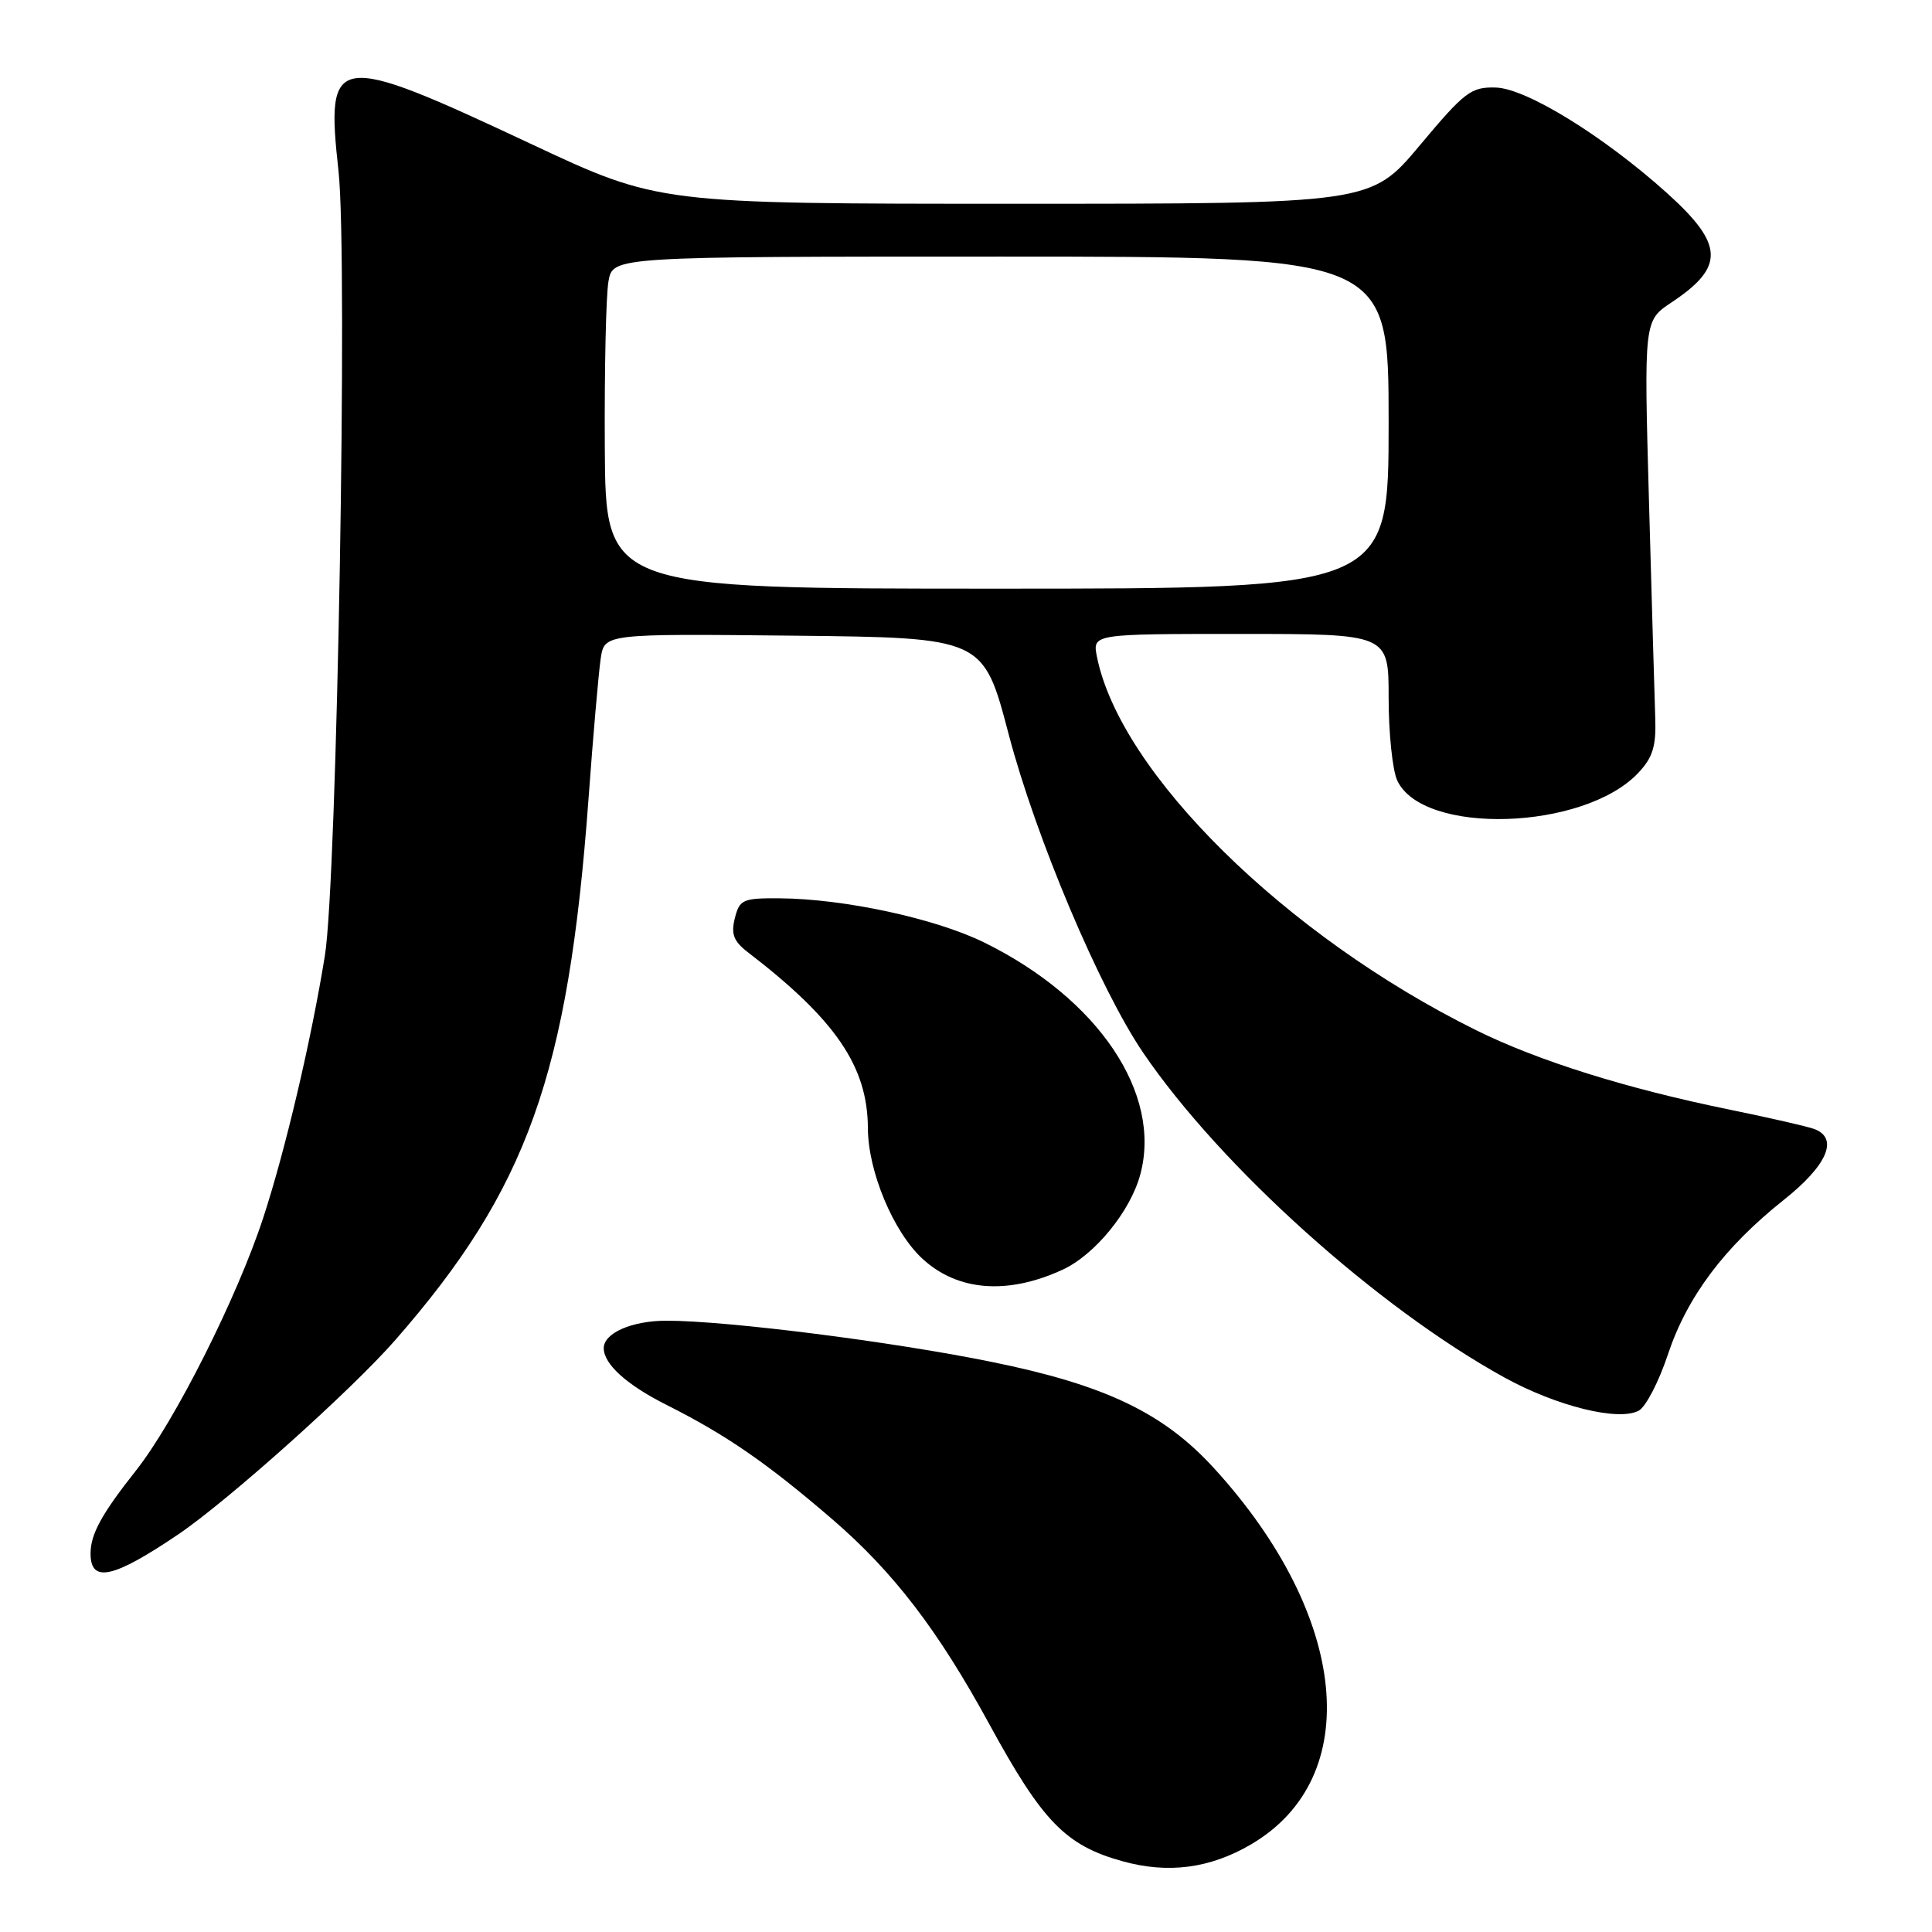<?xml version="1.0" encoding="UTF-8" standalone="no"?>
<!DOCTYPE svg PUBLIC "-//W3C//DTD SVG 1.1//EN" "http://www.w3.org/Graphics/SVG/1.1/DTD/svg11.dtd" >
<svg xmlns="http://www.w3.org/2000/svg" xmlns:xlink="http://www.w3.org/1999/xlink" version="1.1" viewBox="0 0 256 256">
 <g >
 <path fill="currentColor"
d=" M 165.77 244.39 C 180.86 235.55 178.75 214.11 160.85 194.53 C 154.16 187.21 146.43 183.51 131.40 180.46 C 118.22 177.77 96.33 175.00 88.32 175.00 C 83.74 175.00 80.00 176.63 80.00 178.64 C 80.00 180.75 83.02 183.49 88.29 186.14 C 96.24 190.14 101.60 193.84 110.25 201.28 C 118.38 208.28 124.28 215.97 131.10 228.48 C 138.13 241.37 141.20 244.53 148.72 246.62 C 154.78 248.31 160.33 247.58 165.77 244.39 Z  M 23.64 203.30 C 30.22 198.84 46.60 184.18 52.38 177.56 C 69.87 157.56 75.29 142.39 77.97 106.00 C 78.59 97.47 79.33 89.03 79.60 87.23 C 80.10 83.97 80.10 83.97 105.20 84.23 C 130.30 84.50 130.30 84.50 133.66 97.32 C 137.25 110.97 145.73 131.05 151.48 139.50 C 161.76 154.60 182.57 173.30 199.37 182.54 C 206.29 186.34 214.46 188.36 217.14 186.92 C 218.07 186.43 219.81 183.08 221.00 179.49 C 223.55 171.83 228.48 165.26 236.34 159.01 C 242.11 154.43 243.67 150.85 240.43 149.61 C 239.57 149.28 234.51 148.12 229.18 147.03 C 215.51 144.24 203.80 140.57 195.58 136.50 C 170.34 124.01 148.44 102.43 145.35 87.02 C 144.75 84.00 144.75 84.00 164.38 84.00 C 184.00 84.00 184.00 84.00 184.00 92.45 C 184.00 97.10 184.51 102.02 185.13 103.39 C 188.47 110.72 209.89 110.06 217.09 102.40 C 218.99 100.39 219.46 98.87 219.33 95.18 C 219.24 92.60 218.87 79.70 218.50 66.50 C 217.83 42.50 217.83 42.50 221.47 40.08 C 228.58 35.36 228.46 32.40 220.86 25.56 C 212.47 18.02 202.25 11.72 198.21 11.60 C 194.92 11.51 194.10 12.13 188.14 19.25 C 181.65 27.00 181.65 27.00 134.46 27.00 C 87.26 27.00 87.26 27.00 70.38 19.08 C 44.17 6.78 43.12 6.93 44.86 22.73 C 46.10 34.08 44.67 116.60 43.05 126.62 C 41.25 137.78 37.83 152.34 34.90 161.30 C 31.44 171.90 23.16 188.35 18.02 194.85 C 13.45 200.63 12.00 203.29 12.00 205.85 C 12.00 209.81 14.99 209.15 23.64 203.30 Z  M 140.78 168.25 C 145.06 166.29 149.78 160.51 151.09 155.64 C 154.00 144.90 145.54 132.33 130.42 124.89 C 123.94 121.70 111.86 119.09 103.27 119.03 C 98.42 119.00 97.99 119.20 97.37 121.67 C 96.84 123.77 97.21 124.73 99.10 126.18 C 110.74 135.12 114.97 141.32 115.00 149.50 C 115.02 155.23 118.38 163.25 122.24 166.80 C 126.90 171.09 133.50 171.60 140.78 168.25 Z  M 80.14 59.25 C 80.08 48.94 80.30 39.04 80.63 37.25 C 81.22 34.00 81.22 34.00 132.61 34.00 C 184.00 34.00 184.00 34.00 184.00 56.00 C 184.00 78.00 184.00 78.00 132.12 78.00 C 80.24 78.00 80.24 78.00 80.14 59.25 Z "/>
</g>
</svg>